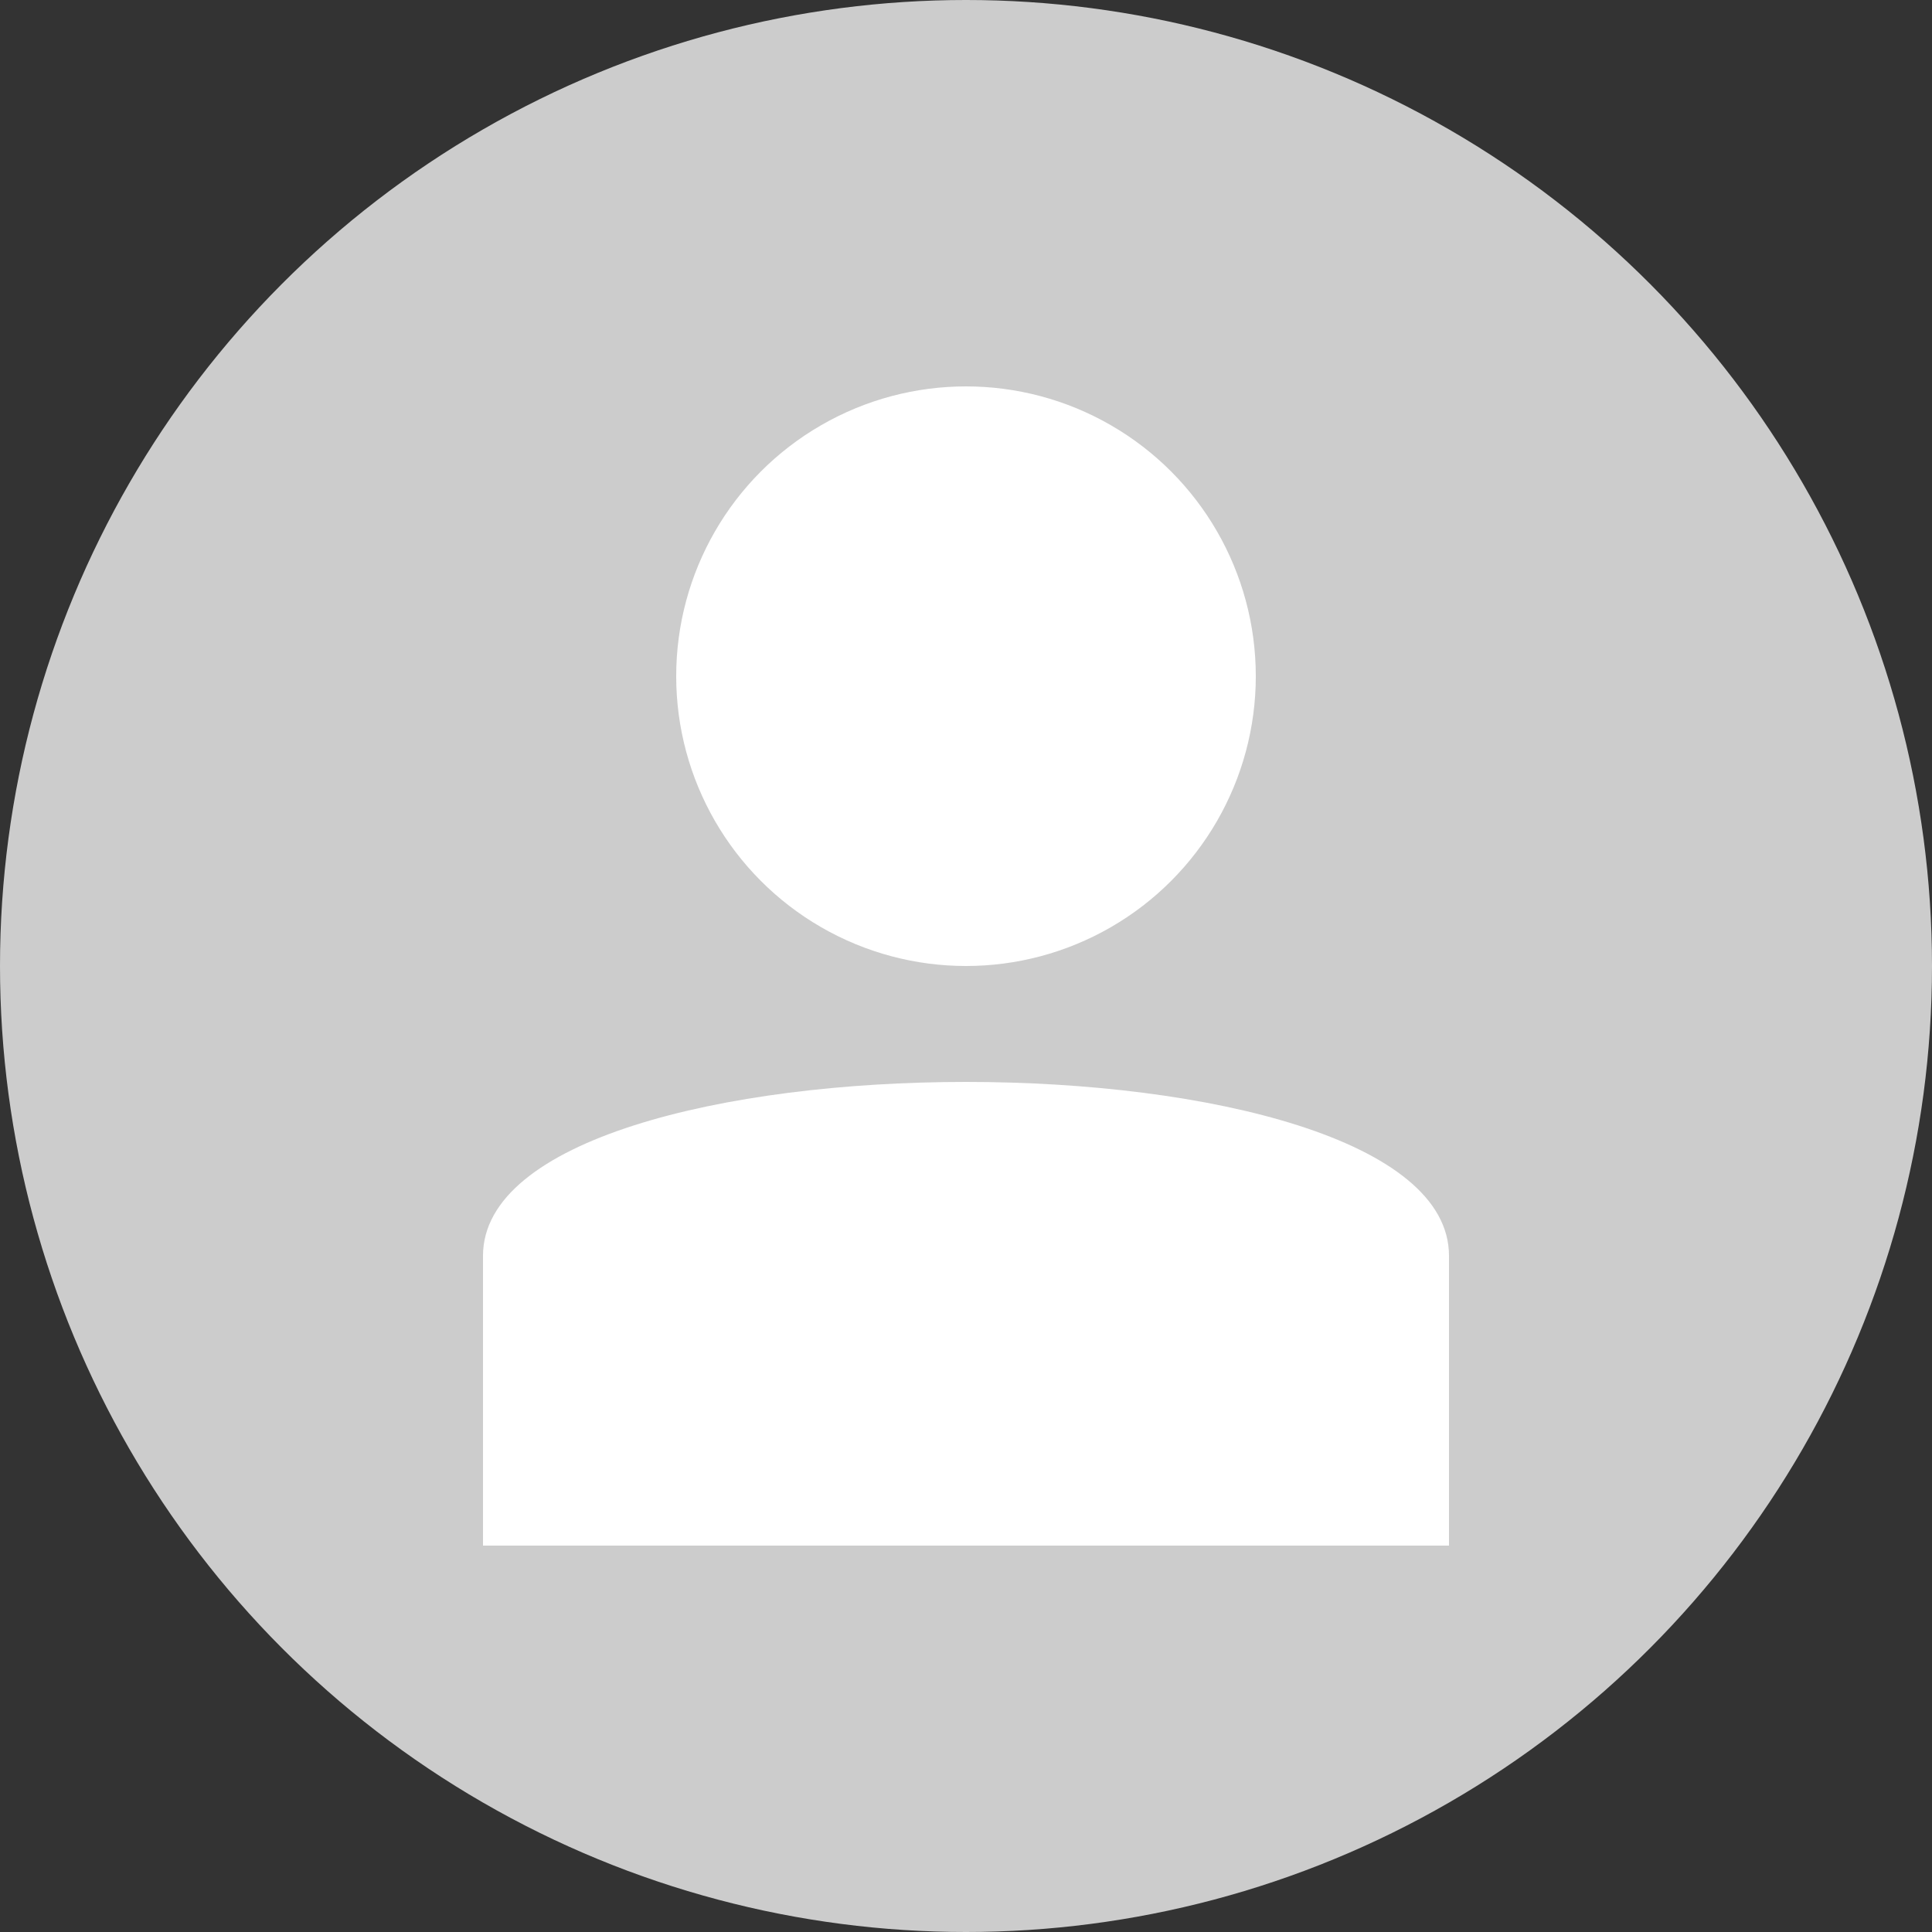 <svg 
    width="100" 
    height="100" 
    viewBox="0 0 100 100" 
    xmlns="http://www.w3.org/2000/svg"
>
  <rect x="0" y="0" width="100" height="100" fill="#333333" stroke="none"/>
  <!-- 배경 원 -->
  <circle 
    cx="50" 
    cy="50" 
    r="50" 
    fill="#cccccc"
  />
  
  <!-- 머리 부분(흰색 원) -->
  <circle 
    cx="50" 
    cy="35" 
    r="15" 
    fill="#ffffff"
  />
  
  <!-- 어깨/몸통 부분(흰색 경로) -->
  <path 
    d="
      M 25,65 
      C 25,53 75,53 75,65
      L 75,80 
      L 25,80
      Z
    " 
    fill="#ffffff"
  />
</svg>
